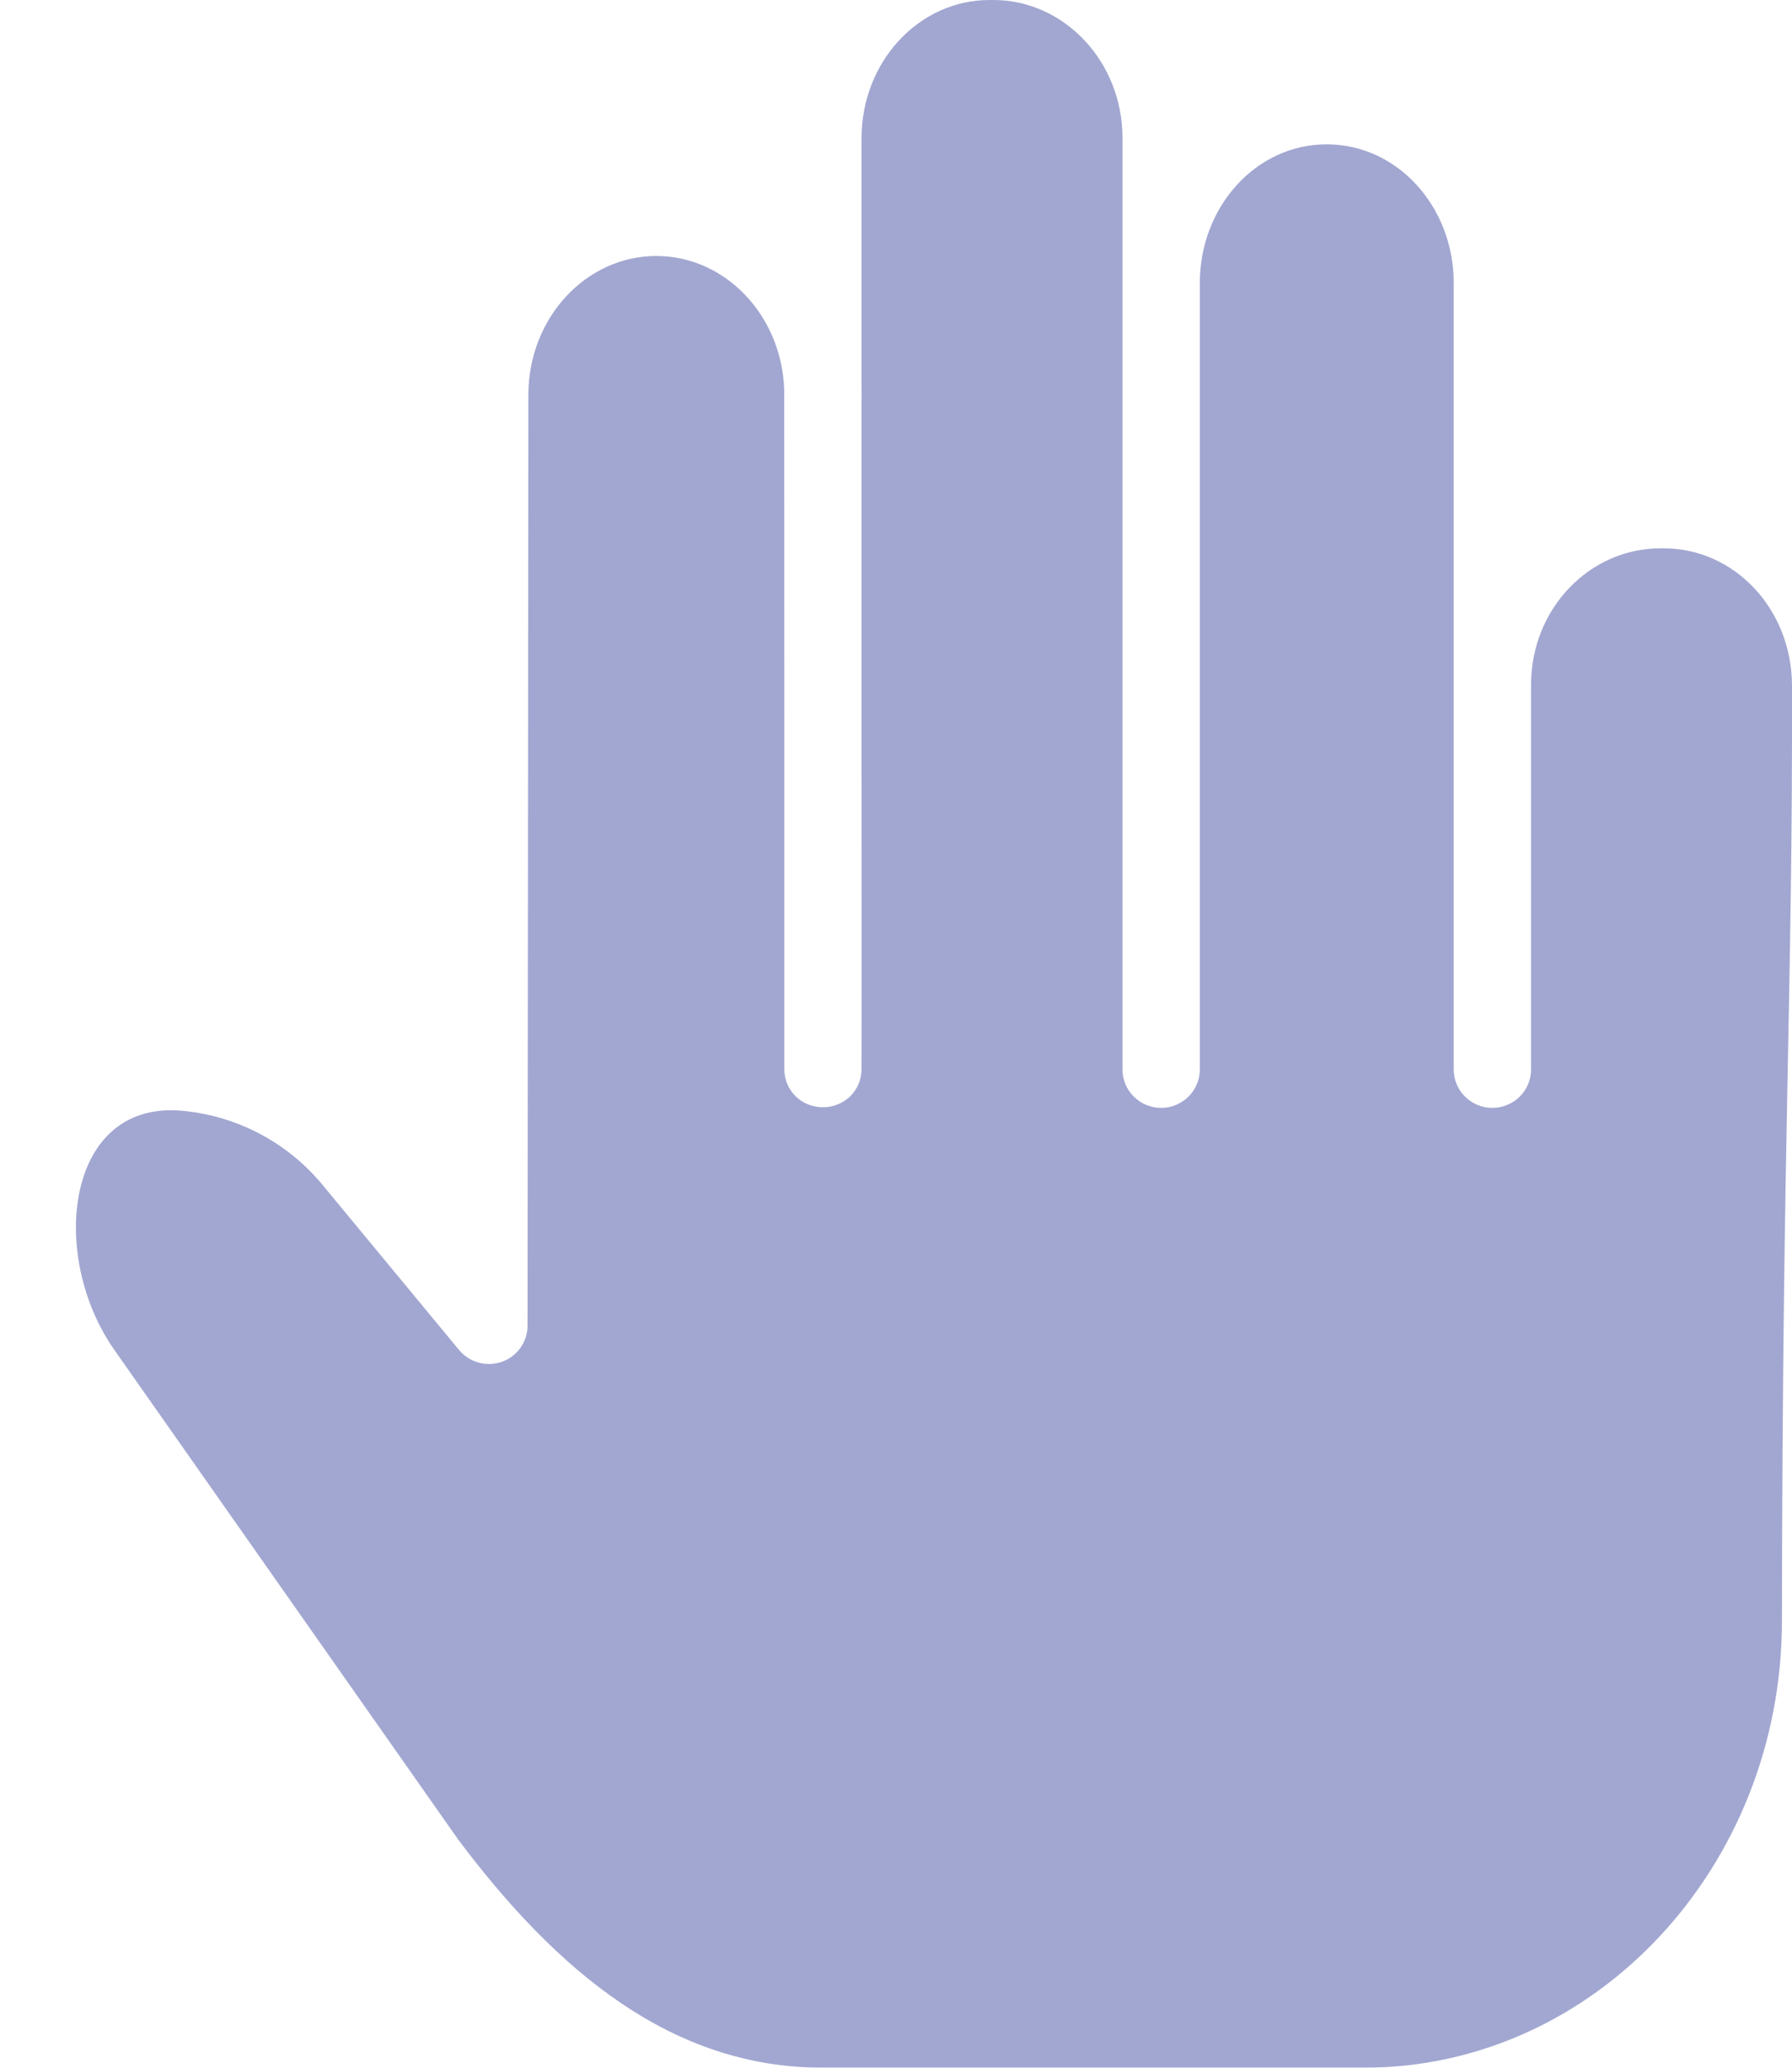 <svg width="13" height="15" viewBox="0 0 13 15" fill="none" xmlns="http://www.w3.org/2000/svg">
<g filter="url(#filter0_ii_2:3160)">
<path d="M9.895 15H5.969C4.874 15 4.042 14.302 3.324 13.345L0.829 9.792C0.354 9.115 0.473 8.001 1.298 8.056V8.056C1.711 8.087 2.092 8.288 2.351 8.609L3.33 9.793C3.405 9.884 3.53 9.918 3.641 9.879C3.753 9.839 3.827 9.734 3.827 9.617L3.833 2.864C3.833 2.308 4.25 1.857 4.761 1.857C5.261 1.857 5.67 2.287 5.689 2.825C5.689 3.648 5.69 4.544 5.69 5.397C5.69 7.325 5.69 7.594 5.69 7.755C5.689 7.829 5.719 7.9 5.771 7.952C5.824 8.004 5.895 8.033 5.969 8.032H5.97C6.044 8.033 6.115 8.004 6.168 7.953C6.22 7.901 6.25 7.831 6.25 7.757C6.251 7.595 6.251 7.327 6.25 5.397C6.25 4.565 6.25 3.691 6.25 2.884C6.25 2.878 6.251 2.872 6.251 2.865C6.251 2.85 6.25 2.834 6.25 2.818C6.25 2.141 6.25 1.516 6.25 1.003C6.25 0.448 6.666 0 7.178 0H7.207C7.718 0 8.143 0.445 8.143 1V7.759C8.143 7.912 8.269 8.037 8.424 8.037C8.578 8.037 8.704 7.912 8.704 7.759V2.054C8.704 1.499 9.112 1.047 9.624 1.047C10.138 1.047 10.546 1.499 10.546 2.054V7.759C10.546 7.912 10.672 8.037 10.826 8.037C10.981 8.037 11.107 7.912 11.107 7.759V4.969C11.107 4.413 11.533 3.978 12.044 3.978H12.071C12.582 3.978 12.998 4.418 13 4.972C13.005 7.259 12.931 8.152 12.927 11.761C12.925 13.549 11.565 15 9.895 15Z" fill="#A2A7D1"/>
</g>
<defs>
<filter id="filter0_ii_2:3160" x="0.551" y="-1" width="12.449" height="18" filterUnits="userSpaceOnUse" color-interpolation-filters="sRGB">
<feFlood flood-opacity="0" result="BackgroundImageFix"/>
<feBlend mode="normal" in="SourceGraphic" in2="BackgroundImageFix" result="shape"/>
<feColorMatrix in="SourceAlpha" type="matrix" values="0 0 0 0 0 0 0 0 0 0 0 0 0 0 0 0 0 0 127 0" result="hardAlpha"/>
<feOffset dy="-2"/>
<feGaussianBlur stdDeviation="0.5"/>
<feComposite in2="hardAlpha" operator="arithmetic" k2="-1" k3="1"/>
<feColorMatrix type="matrix" values="0 0 0 0 0 0 0 0 0 0 0 0 0 0 0 0 0 0 0.05 0"/>
<feBlend mode="normal" in2="shape" result="effect1_innerShadow_2:3160"/>
<feColorMatrix in="SourceAlpha" type="matrix" values="0 0 0 0 0 0 0 0 0 0 0 0 0 0 0 0 0 0 127 0" result="hardAlpha"/>
<feOffset dy="2"/>
<feGaussianBlur stdDeviation="1"/>
<feComposite in2="hardAlpha" operator="arithmetic" k2="-1" k3="1"/>
<feColorMatrix type="matrix" values="0 0 0 0 1 0 0 0 0 1 0 0 0 0 1 0 0 0 0.05 0"/>
<feBlend mode="normal" in2="effect1_innerShadow_2:3160" result="effect2_innerShadow_2:3160"/>
</filter>
</defs>
</svg>

